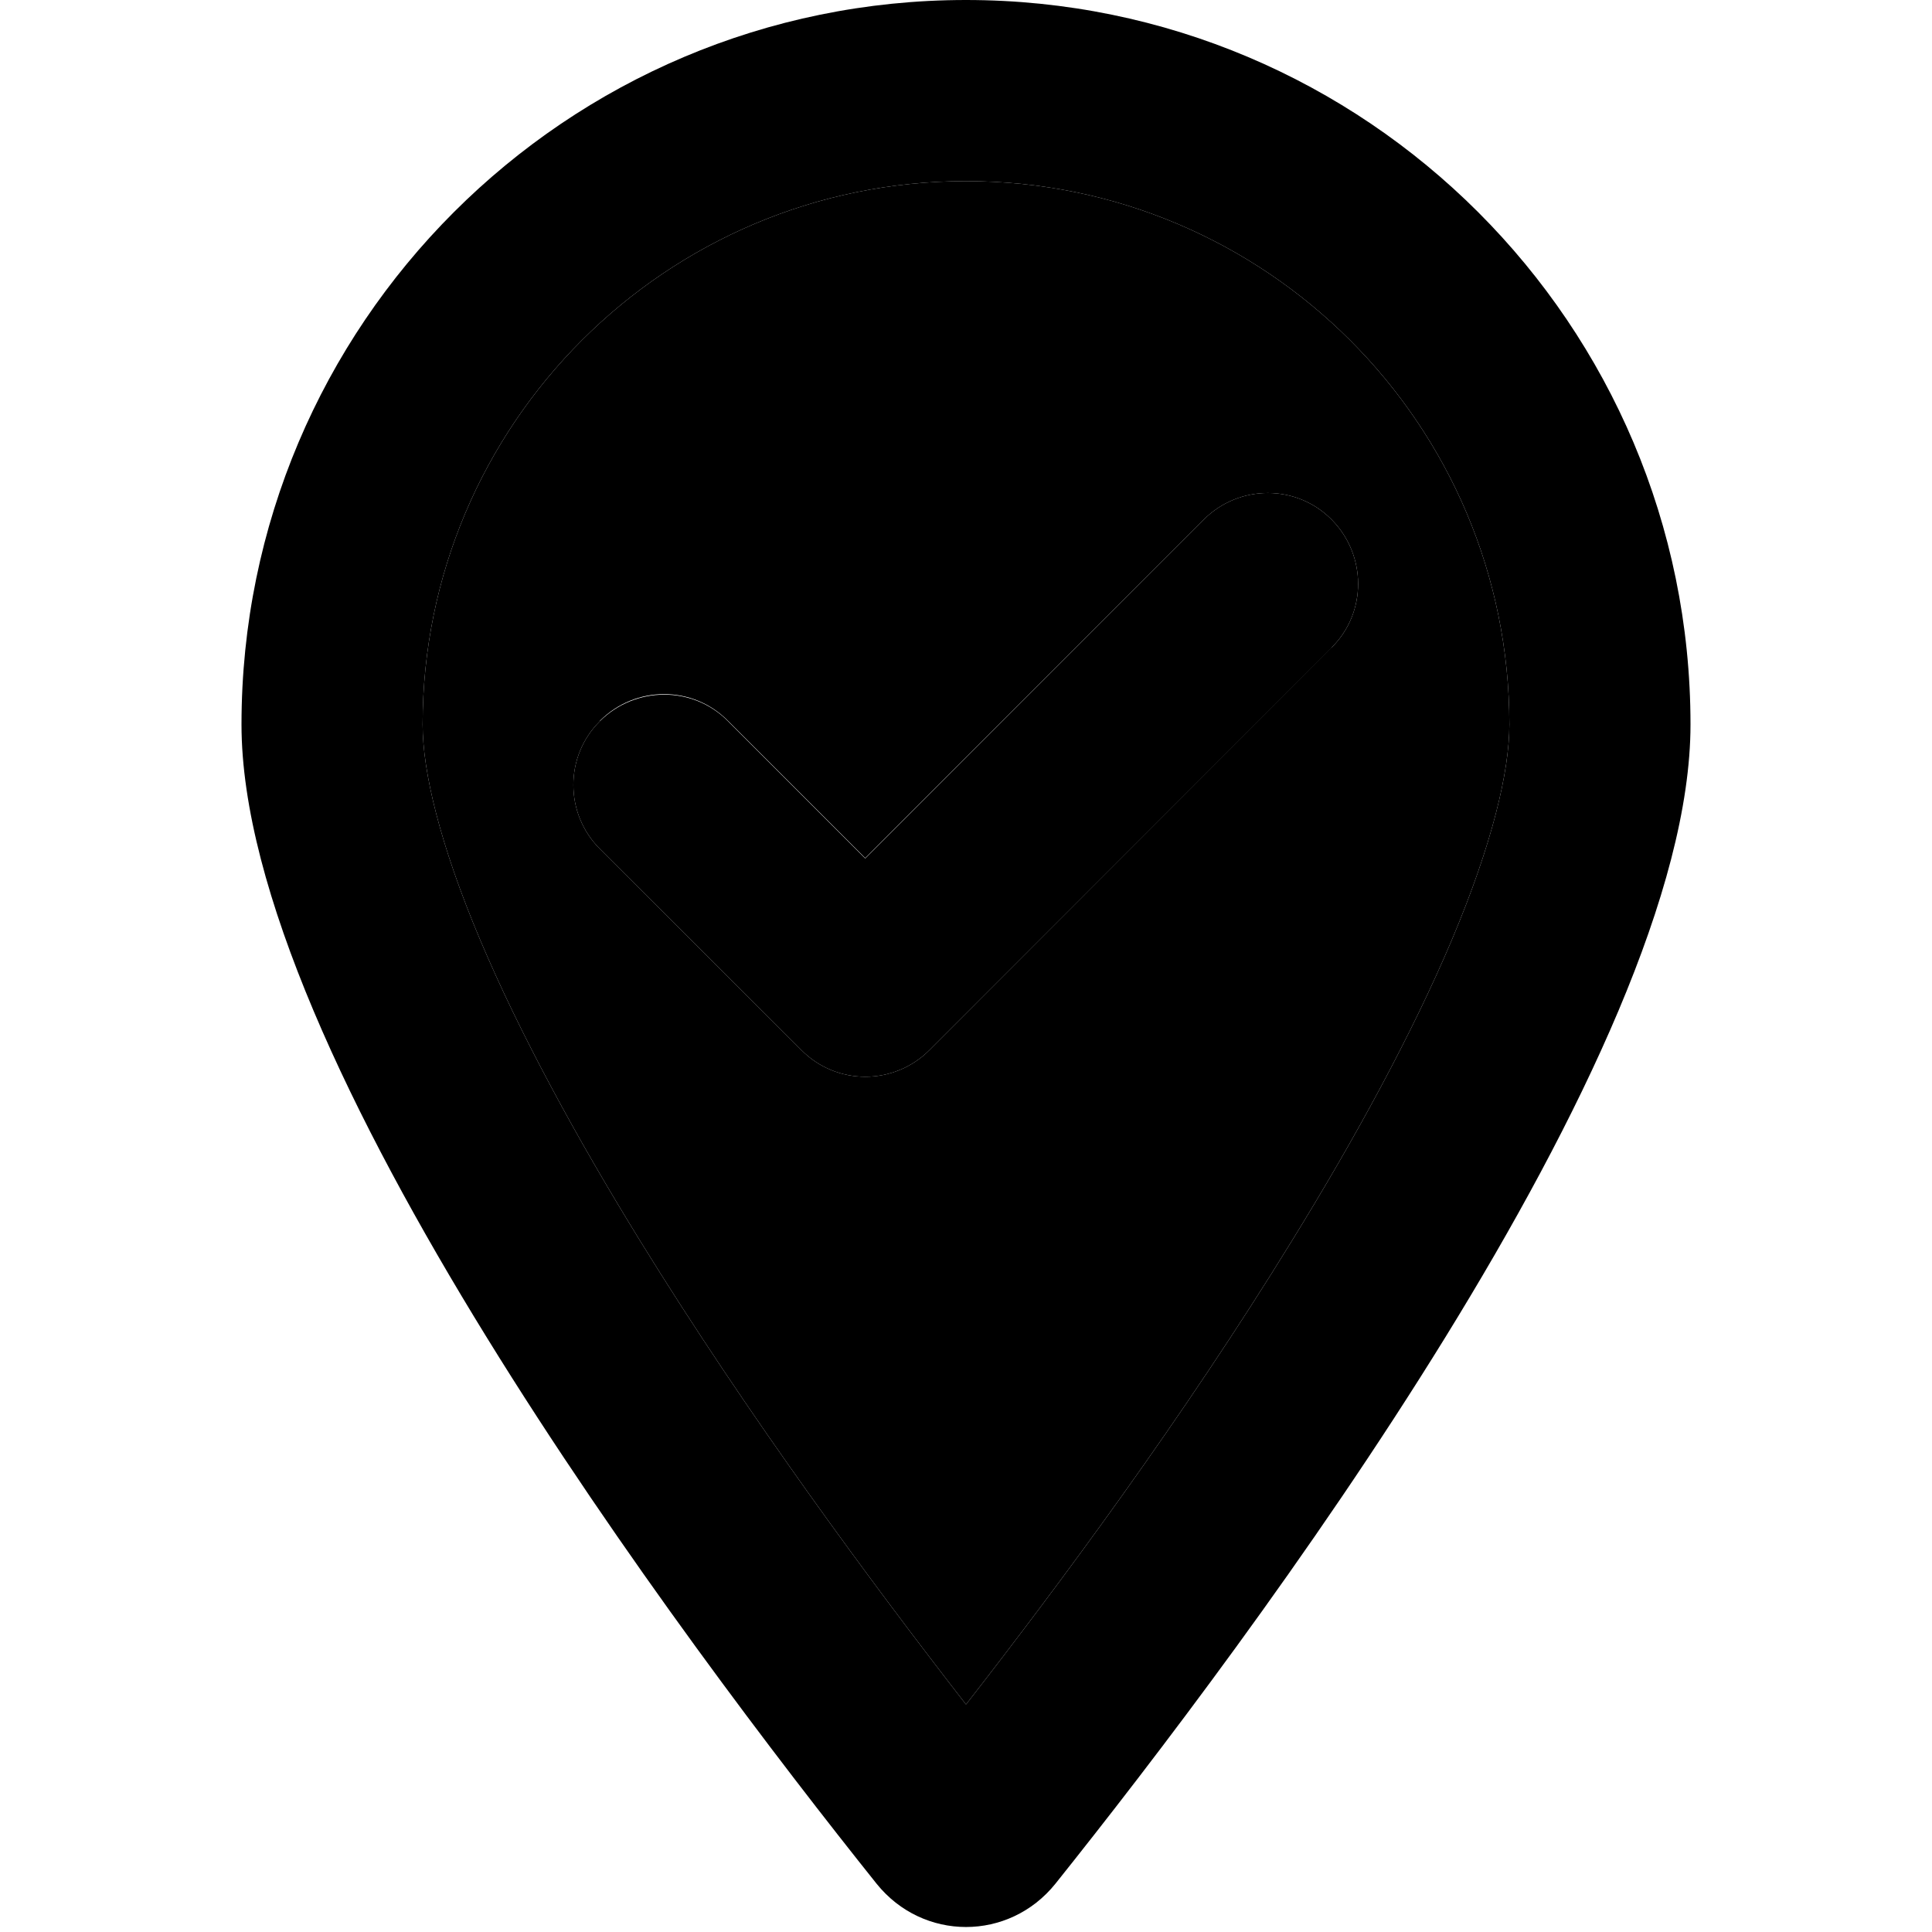 <svg xmlns="http://www.w3.org/2000/svg" width="24" height="24" viewBox="0 0 384 512"><path class="pr-icon-duotone-secondary" d="M48 192c0 12.4 4.5 31.6 15.3 57.2c10.5 24.8 25.4 52.2 42.5 79.9c28.5 46.2 61.5 90.8 86.2 122.6c24.8-31.8 57.8-76.4 86.2-122.6c17.1-27.7 32-55.1 42.5-79.9C331.5 223.6 336 204.4 336 192c0-79.5-64.5-144-144-144S48 112.5 48 192zm47-1c9.4-9.4 24.6-9.4 33.9 0l36.4 36.4L255 137.7c9.4-9.4 24.6-9.4 33.9 0s9.4 24.6 0 33.9L182.3 278.3c-9.4 9.4-24.6 9.4-33.9 0L95 225c-9.4-9.4-9.4-24.6 0-33.9z"/><path class="pr-icon-duotone-primary" d="M336 192c0-79.5-64.5-144-144-144S48 112.5 48 192c0 12.4 4.5 31.6 15.3 57.2c10.5 24.8 25.4 52.2 42.5 79.9c28.5 46.2 61.5 90.8 86.2 122.6c24.8-31.8 57.8-76.4 86.2-122.6c17.1-27.7 32-55.1 42.5-79.9C331.5 223.6 336 204.4 336 192zm48 0c0 87.4-117 243-168.3 307.2c-12.3 15.3-35.1 15.3-47.4 0C117 435 0 279.4 0 192C0 86 86 0 192 0S384 86 384 192zm-95-20.4L182.3 278.3c-9.4 9.4-24.6 9.4-33.9 0L95 225c-9.4-9.4-9.4-24.6 0-33.9s24.6-9.4 33.9 0l36.4 36.4L255 137.7c9.4-9.4 24.6-9.4 33.9 0s9.4 24.6 0 33.9z"/></svg>